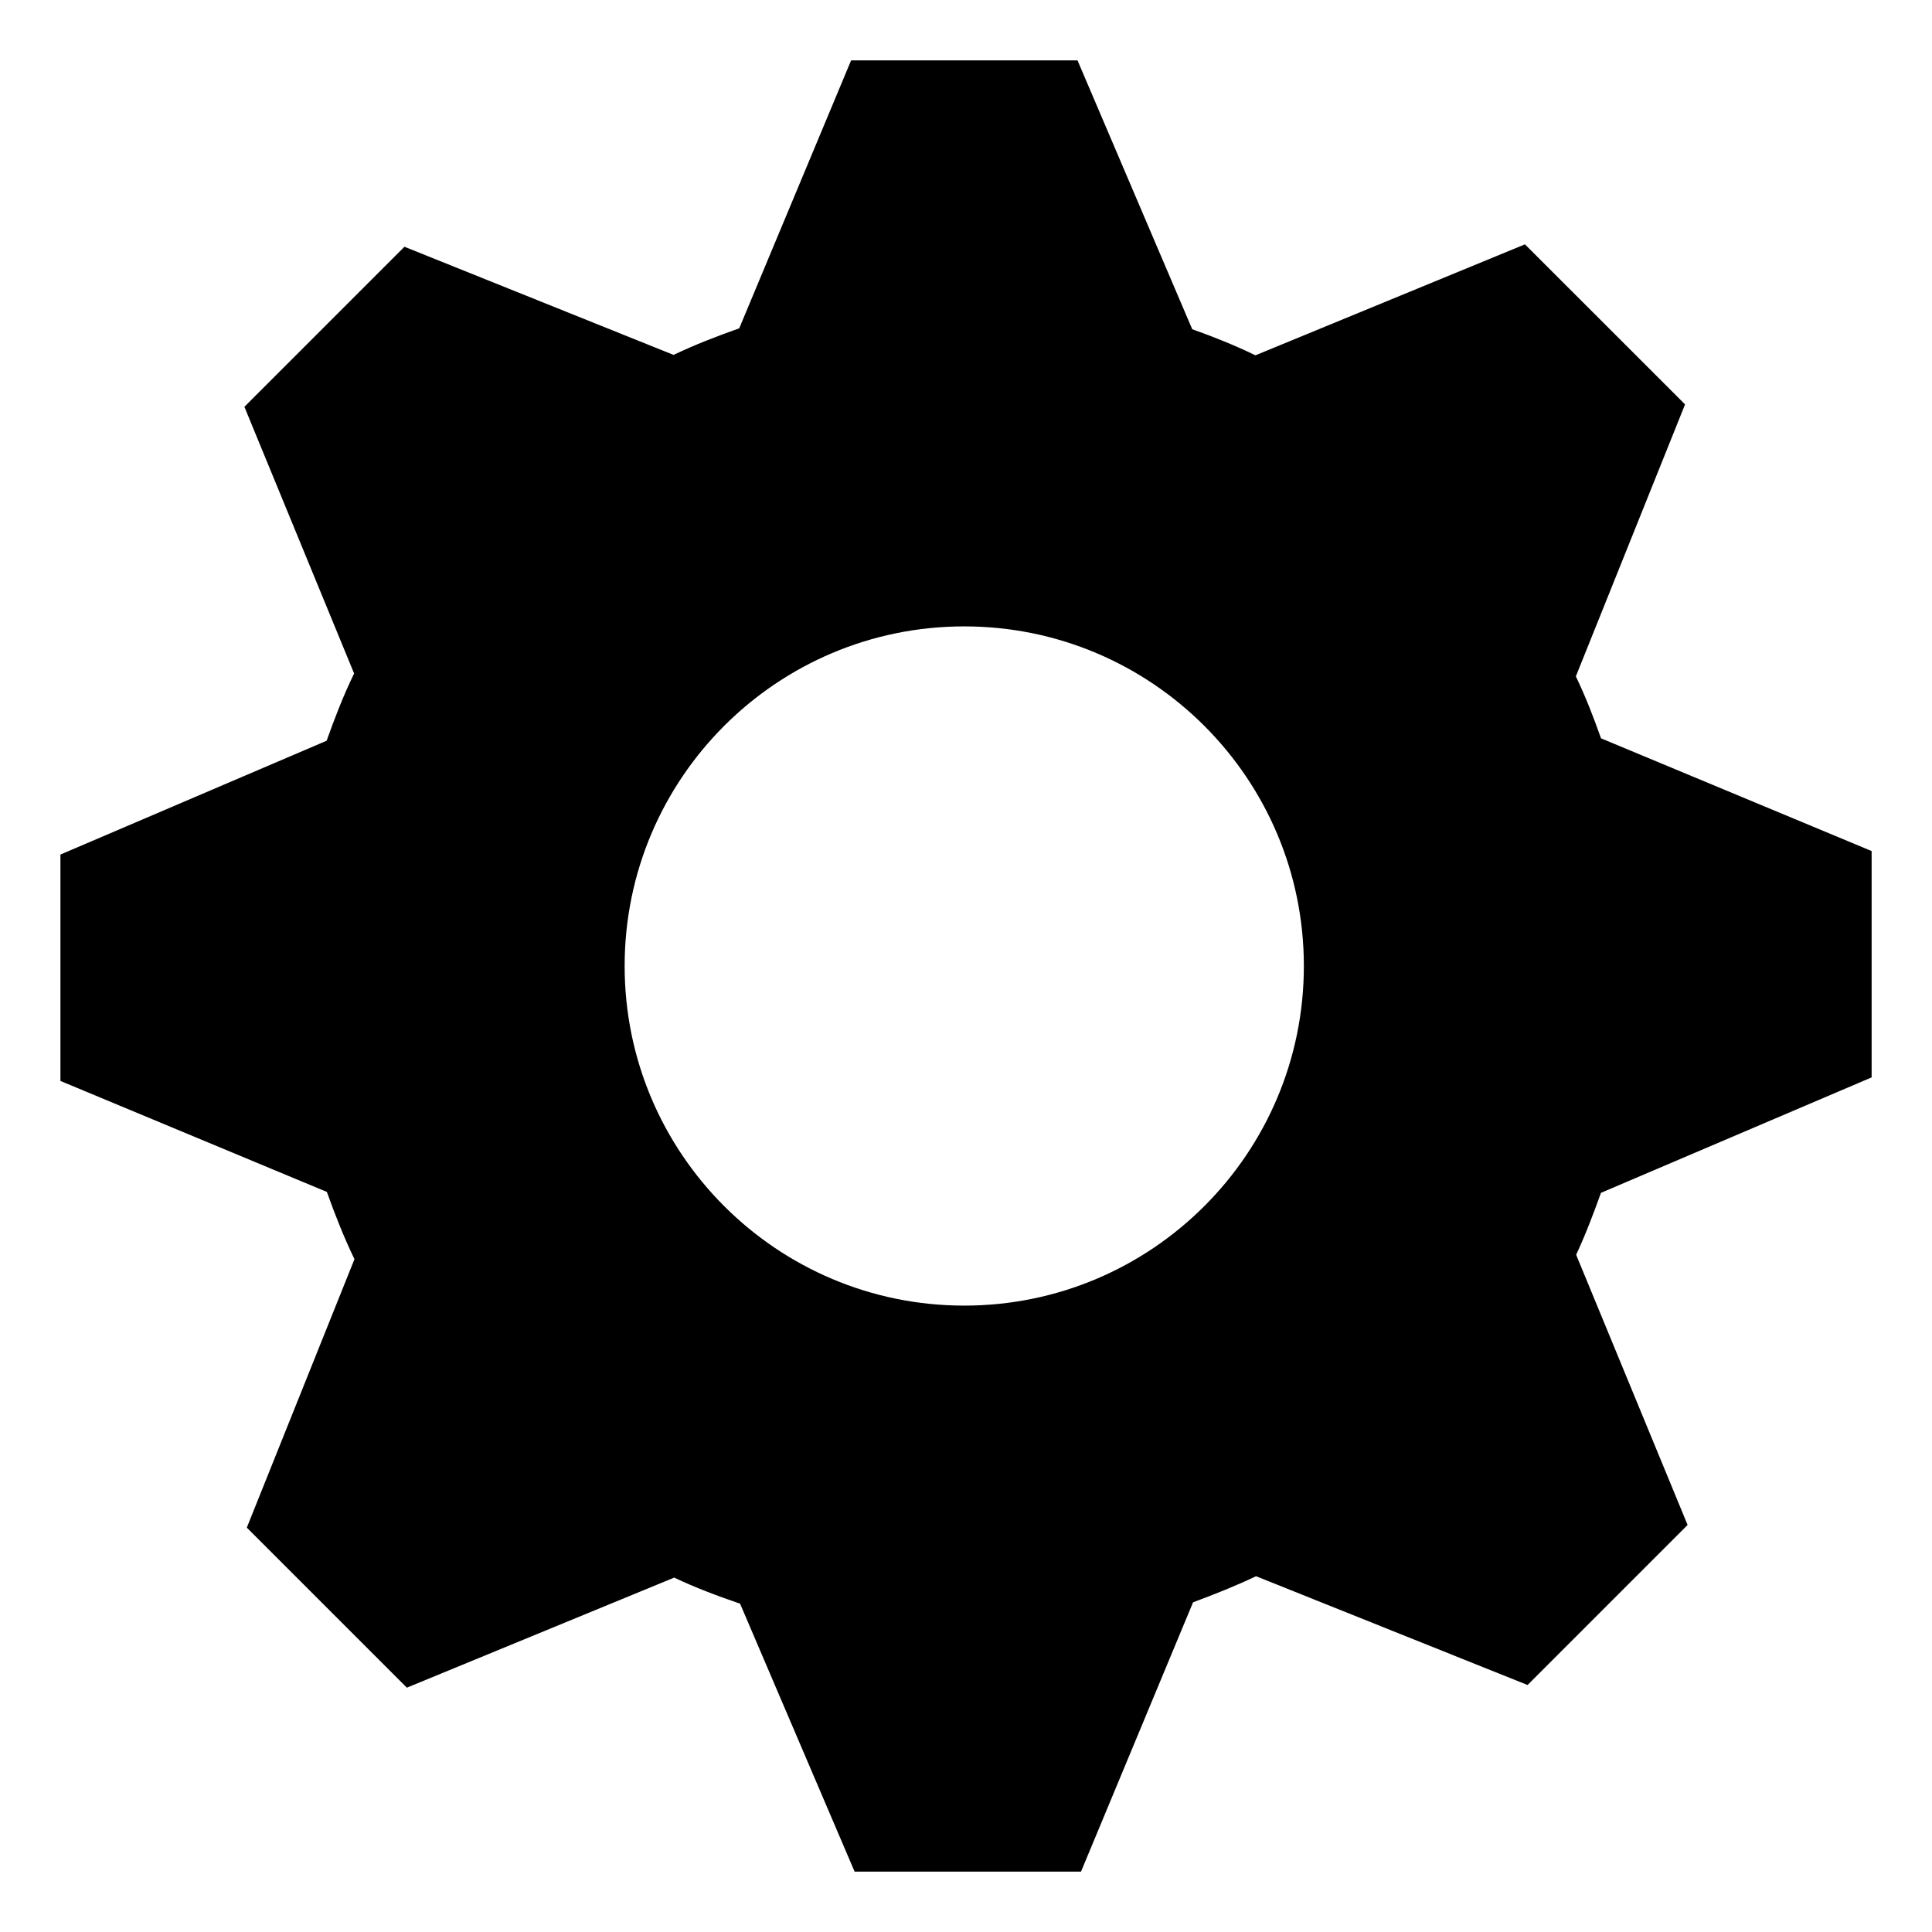 <?xml version="1.0" encoding="utf-8"?>
<!-- Generated by IcoMoon.io -->
<!DOCTYPE svg PUBLIC "-//W3C//DTD SVG 1.1//EN" "http://www.w3.org/Graphics/SVG/1.1/DTD/svg11.dtd">
<svg version="1.1" xmlns="http://www.w3.org/2000/svg" xmlns:xlink="http://www.w3.org/1999/xlink" width="32" height="32" viewBox="0 0 32 32">
<path d="M31 17.846v-3.75l-4.482-1.867c-0.125-0.352-0.256-0.692-0.417-1.026l1.809-4.505-2.652-2.651-4.464 1.838c-0.34-0.165-0.688-0.304-1.047-0.432l-1.9-4.453h-3.75l-1.853 4.438c-0.373 0.132-0.732 0.271-1.088 0.44l-4.457-1.791-2.651 2.651 1.817 4.417c-0.176 0.363-0.319 0.732-0.455 1.114l-4.409 1.885v3.75l4.413 1.838c0.136 0.381 0.282 0.751 0.457 1.114l-1.783 4.446 2.651 2.651 4.428-1.823c0.355 0.169 0.718 0.304 1.091 0.432l1.897 4.438h3.75l1.856-4.461c0.355-0.132 0.707-0.271 1.043-0.432l4.497 1.802 2.651-2.651-1.846-4.475c0.157-0.337 0.286-0.678 0.411-1.026l4.483-1.912zM15.971 21.625c-3.105 0-5.625-2.52-5.625-5.625s2.52-5.625 5.625-5.625 5.625 2.52 5.625 5.625-2.52 5.625-5.625 5.625z"></path>
</svg>

